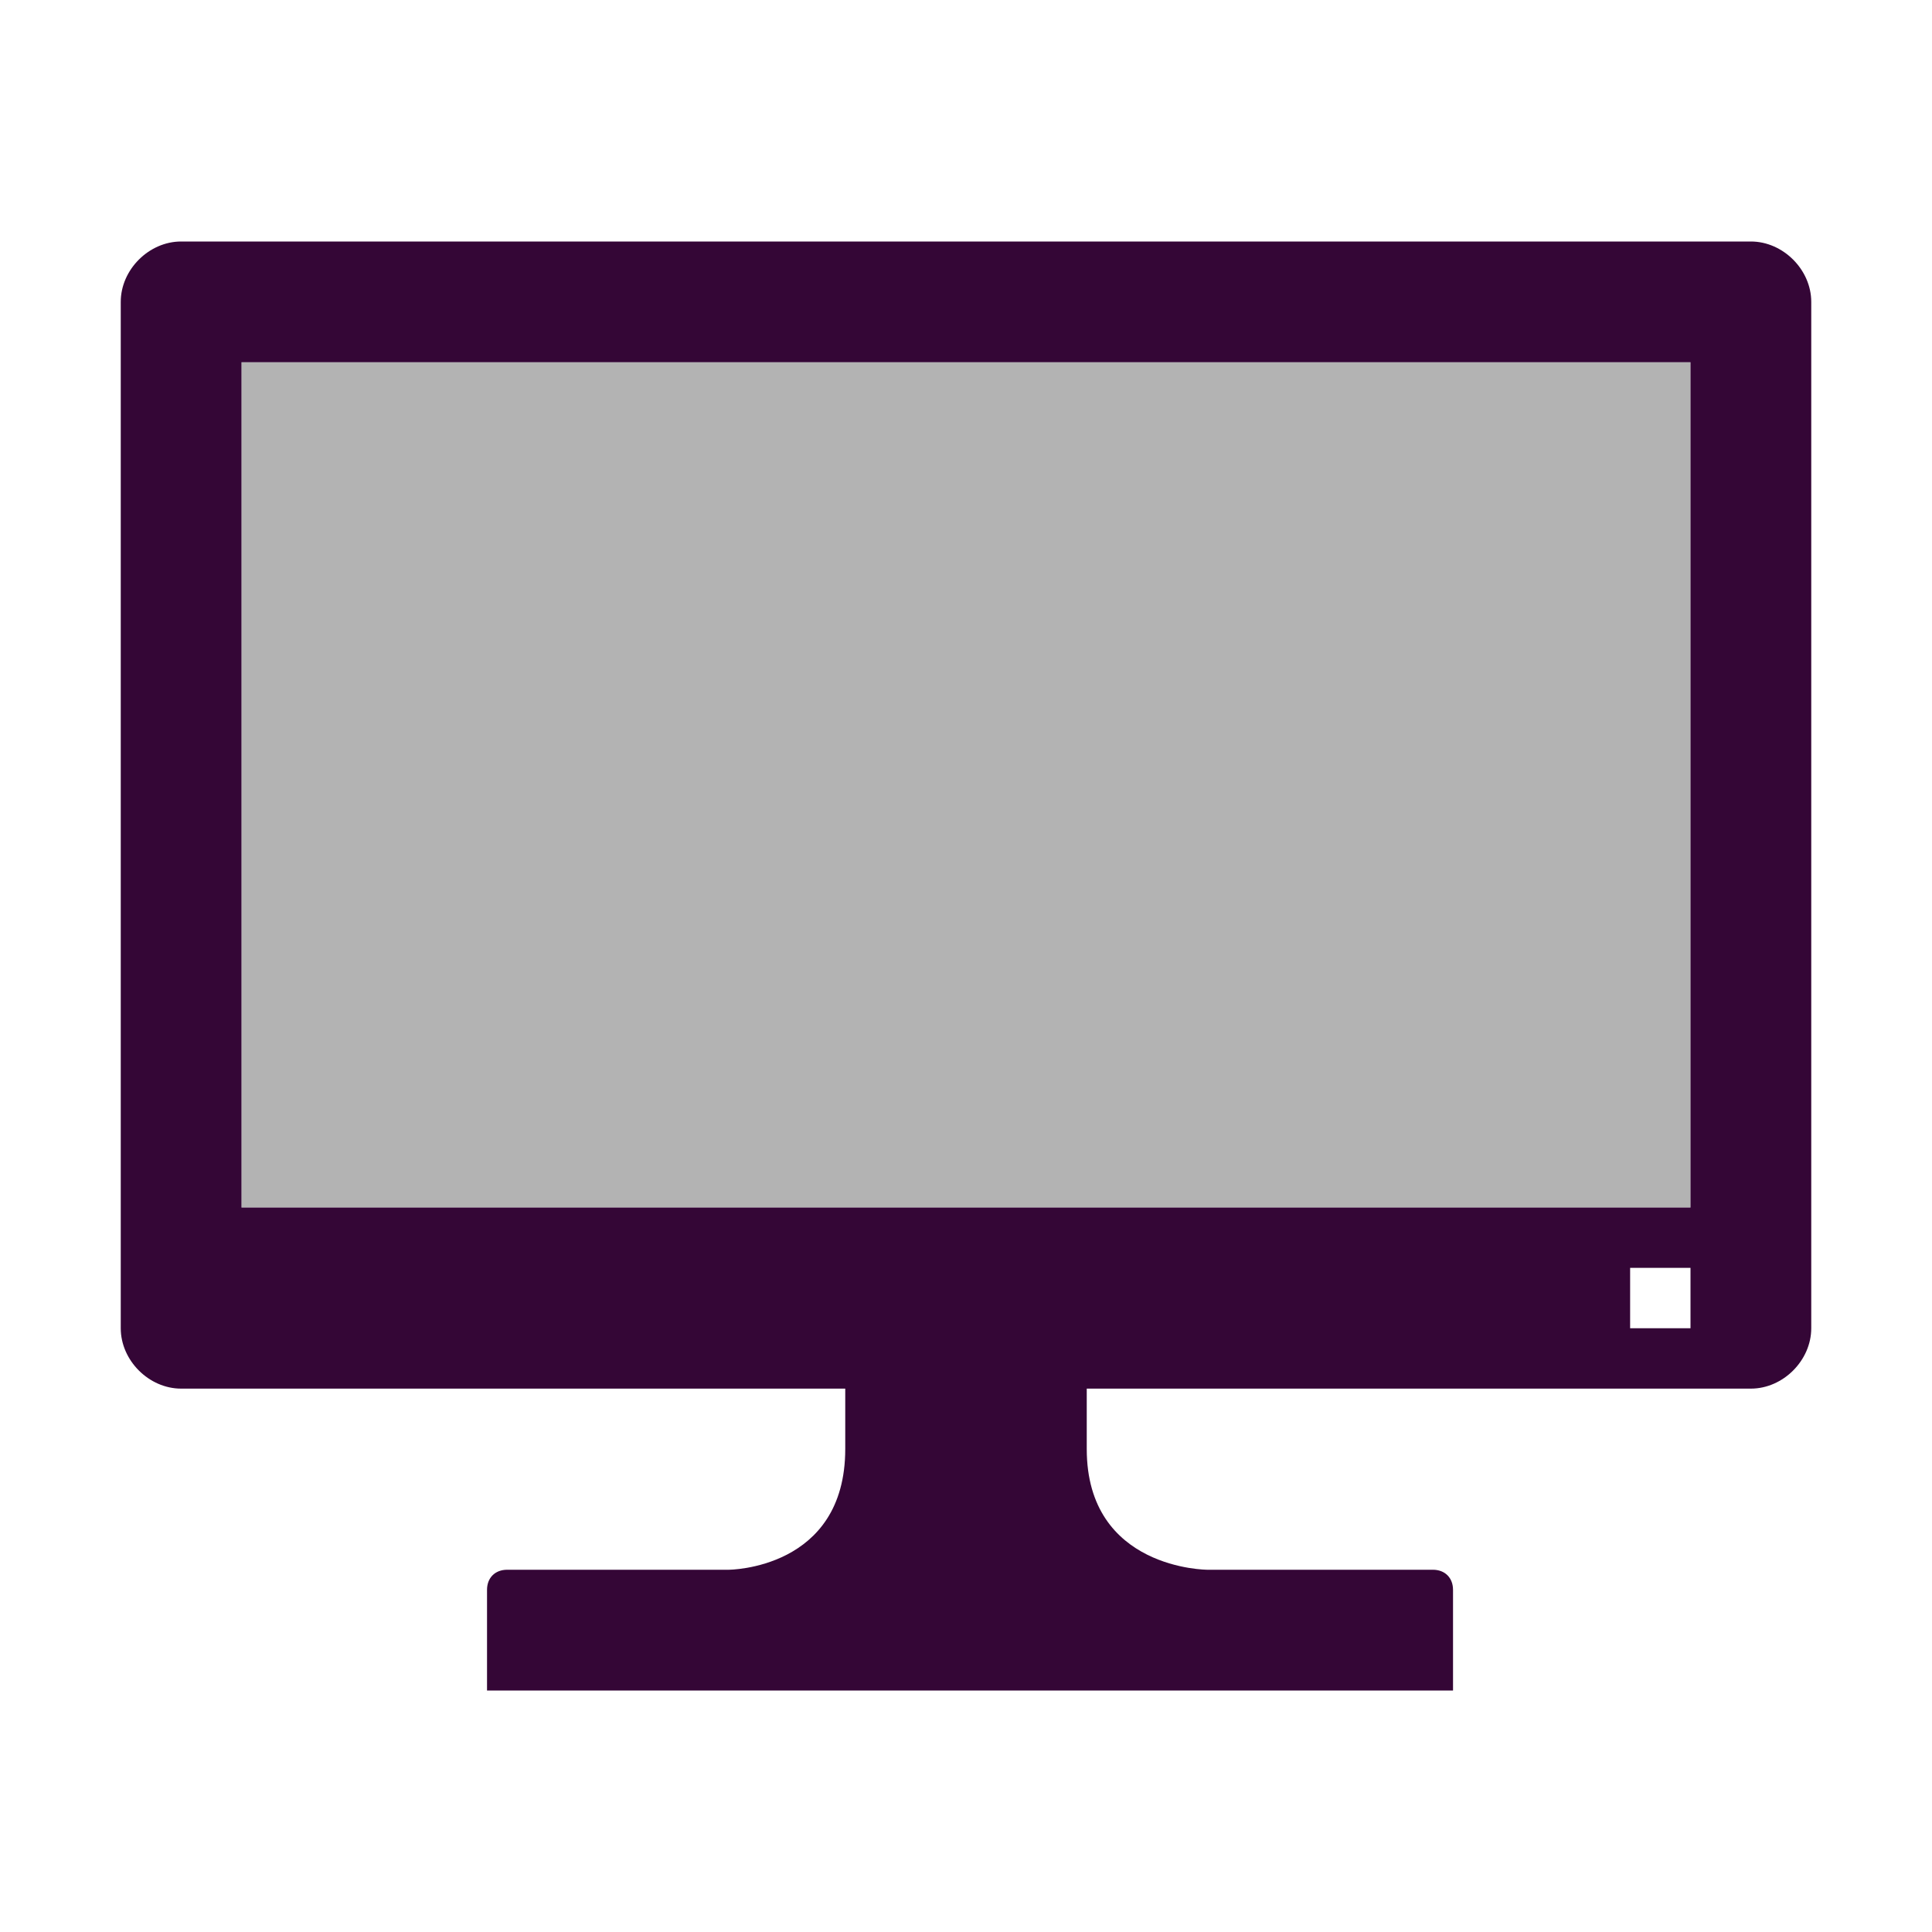 <?xml version="1.0" encoding="utf-8"?>
<!-- Generator: Adobe Illustrator 22.1.0, SVG Export Plug-In . SVG Version: 6.00 Build 0)  -->
<svg version="1.1" id="Layer_1" xmlns="http://www.w3.org/2000/svg" xmlns:xlink="http://www.w3.org/1999/xlink" x="0px" y="0px"
	 viewBox="0 0 48 48" style="enable-background:new 0 0 48 48;" xml:space="preserve">
<style type="text/css">
	.st0{opacity:0.3;}
	.st1{fill:#340636;}
</style>
<g id="display_2_">
	<g class="st0">
		<rect x="6" y="9" width="36" height="21"/>
	</g>
	<path class="st1" d="M43.5,6h-39C3.7,6,3,6.7,3,7.5V33c0,0.8,0.7,1.5,1.5,1.5H21c0,0.3,0,0.8,0,1.5c0,3-2.9,3-2.9,3h-5.5
		c-0.3,0-0.5,0.2-0.5,0.5V42h24v-2.5c0-0.3-0.2-0.5-0.5-0.5H30c0,0-3,0-3-3c0-0.8,0-1.2,0-1.5h16.5c0.8,0,1.5-0.7,1.5-1.5V7.5
		C45,6.7,44.3,6,43.5,6z M42,33h-1.5v-1.5H42V33z M42,30H6V9h36V30z"/>
</g>
</svg>
